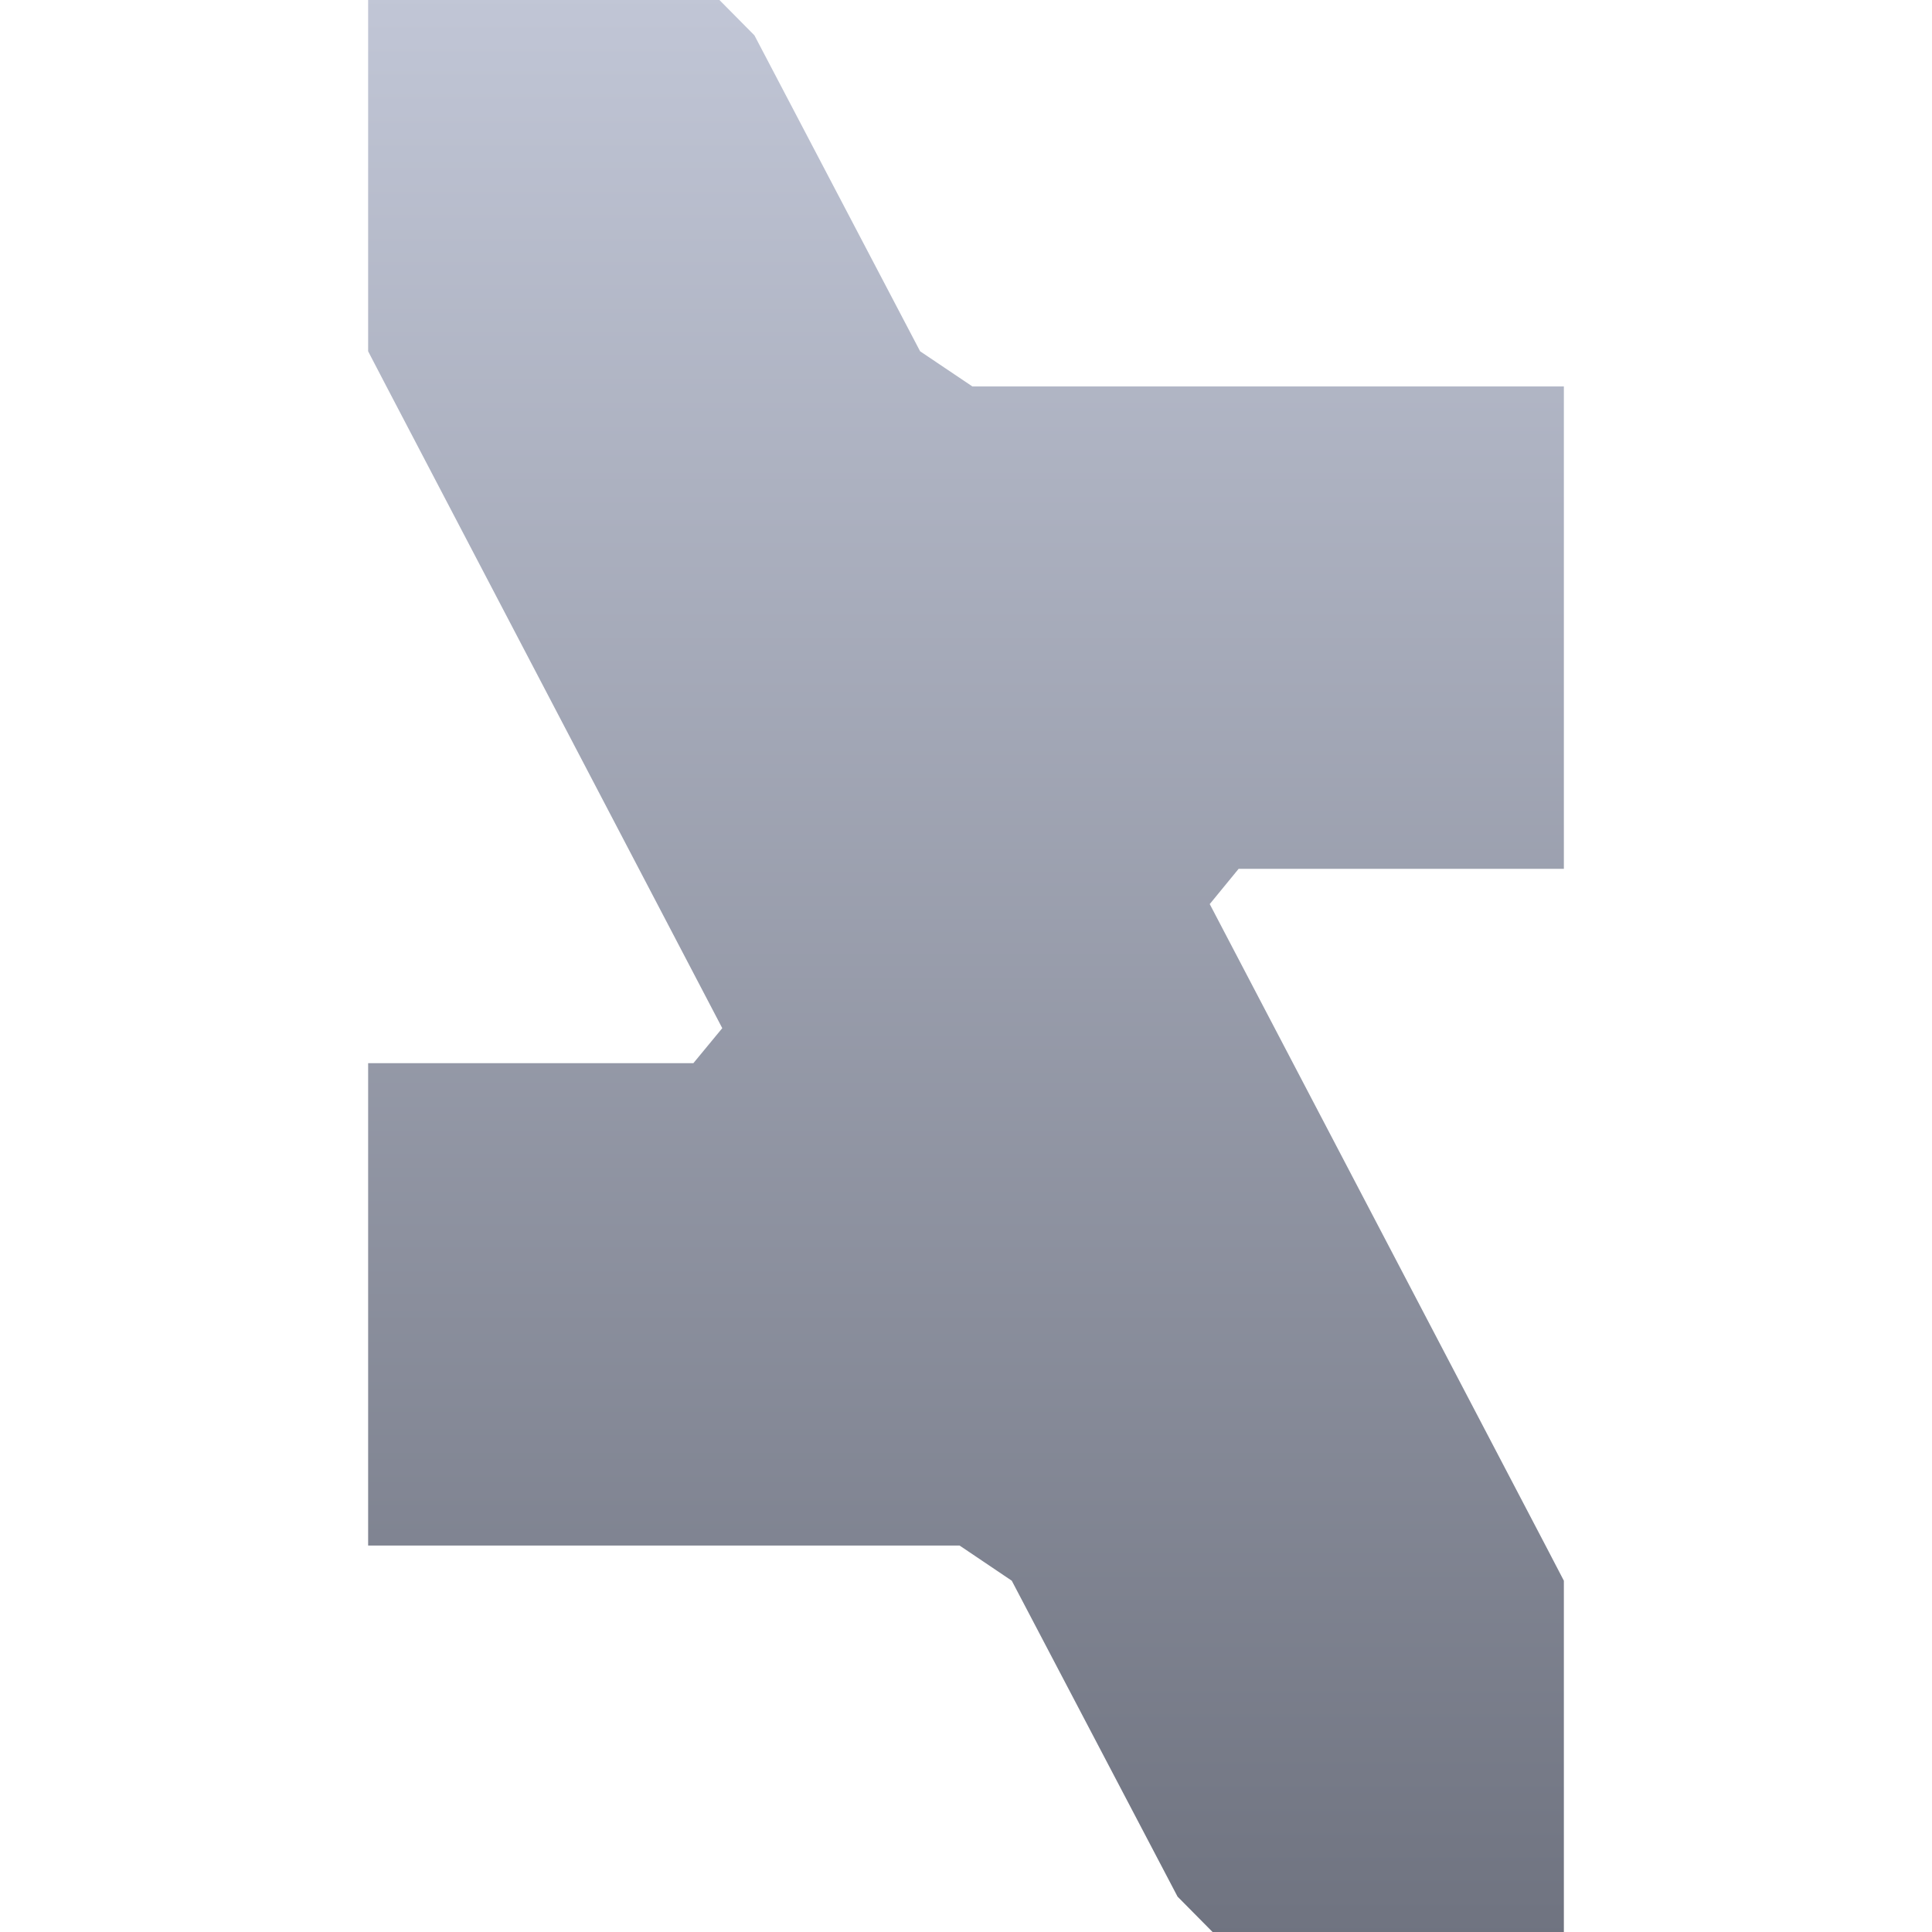<svg xmlns="http://www.w3.org/2000/svg" xmlns:xlink="http://www.w3.org/1999/xlink" width="64" height="64" viewBox="0 0 64 64" version="1.1"><defs><linearGradient id="linear0" gradientUnits="userSpaceOnUse" x1="0" y1="0" x2="0" y2="1" gradientTransform="matrix(39.609,0,0,64,12.195,0)"><stop offset="0" style="stop-color:#c1c6d6;stop-opacity:1;"/><stop offset="1" style="stop-color:#6f7380;stop-opacity:1;"/></linearGradient></defs><g id="surface1"><path style=" stroke:none;fill-rule:nonzero;fill:url(#linear0);" d="M 51.207 51.215 L 51.805 52.363 L 51.805 64 L 40.168 64 L 39.008 62.828 L 33.516 52.363 L 31.789 51.199 L 12.195 51.199 L 12.195 35.219 L 22.969 35.219 L 23.926 34.059 L 12.793 12.785 L 12.195 11.637 L 12.195 0 L 23.832 0 L 24.992 1.172 L 30.48 11.637 L 32.211 12.801 L 51.805 12.801 L 51.805 28.781 L 41.031 28.781 L 40.074 29.949 Z M 51.207 51.215 "/></g></svg>
